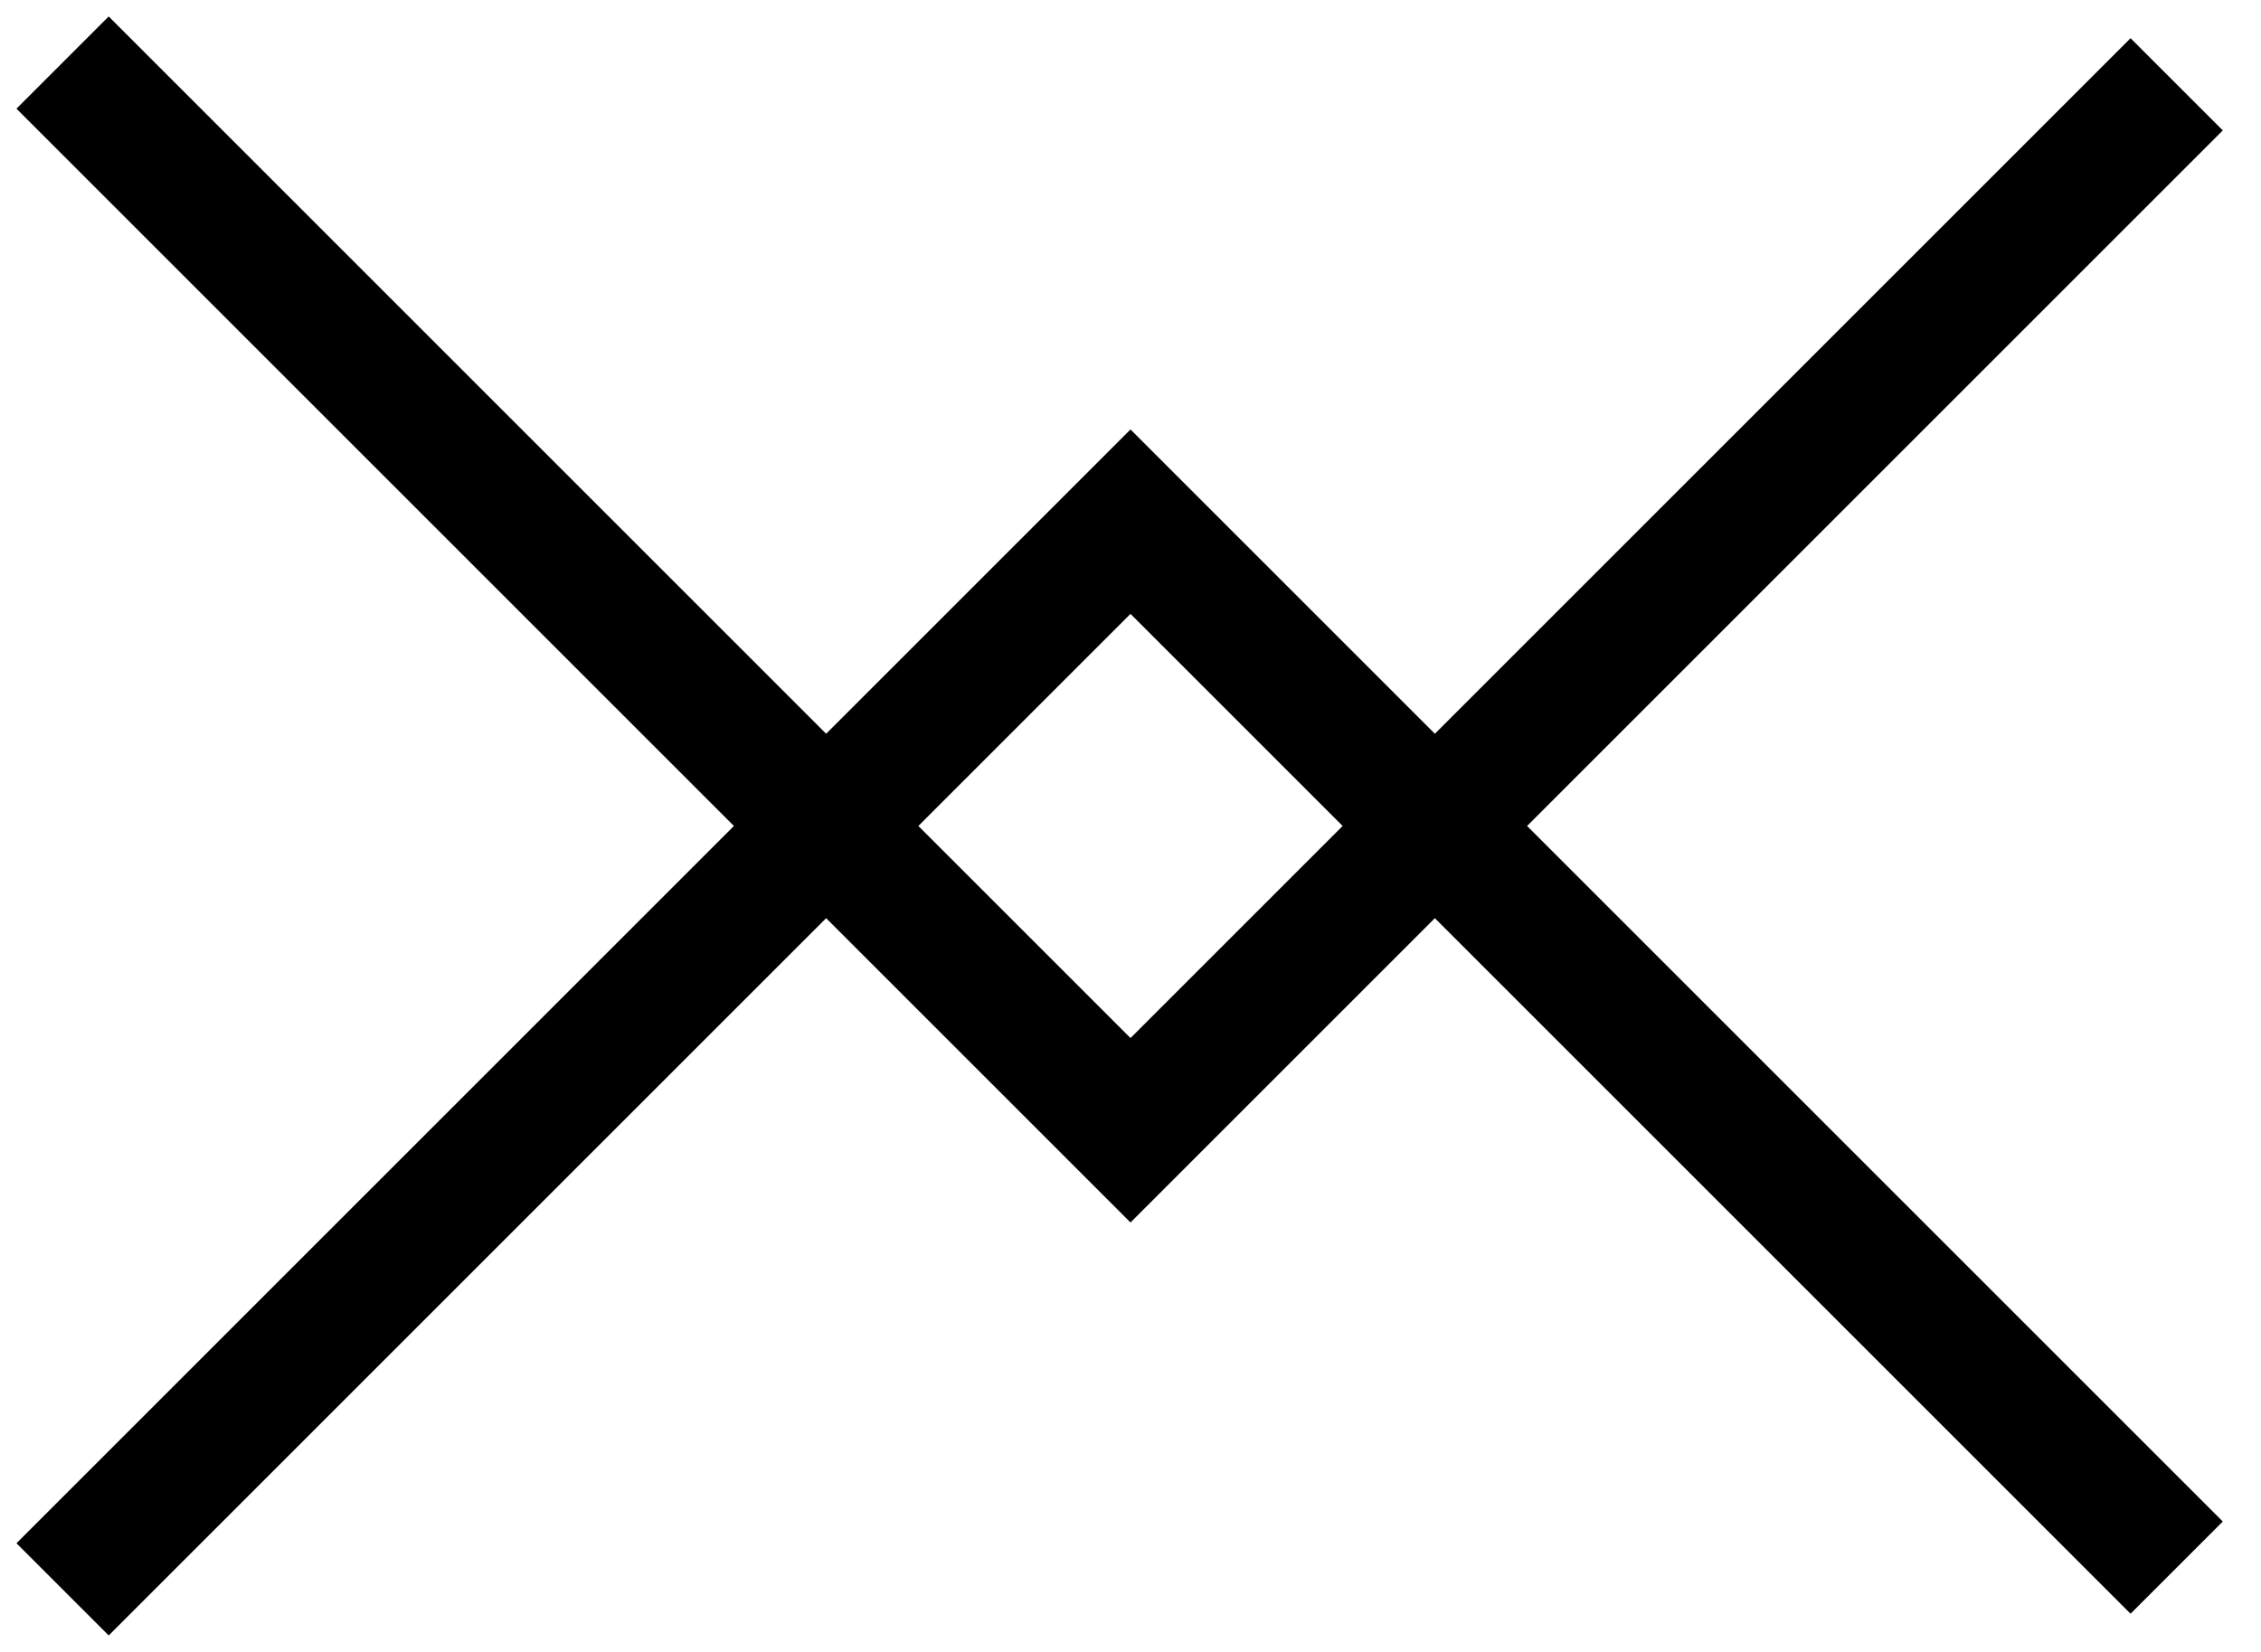 
<svg width="52px" height="38px" viewBox="0 0 52 38" version="1.1" xmlns="http://www.w3.org/2000/svg" xmlns:xlink="http://www.w3.org/1999/xlink">
    <g id="Page-1" stroke="none" stroke-width="1" fill="none" fill-rule="evenodd">
        <g id="Mobile-Hero-2" transform="translate(-34, -31)">
            <g id="nav" transform="translate(30, 26)" stroke="#000000" stroke-linecap="square" stroke-width="3">
                <g id="logo-black">
                    <path d="M6.5,40.5 L29.5,17.5 M53,40 L30,17 M6.5,7.5 L29.5,30.5 M53,8 L30,31" id="Combined-Shape"></path>
                </g>
            </g>
        </g>
    </g>
</svg>